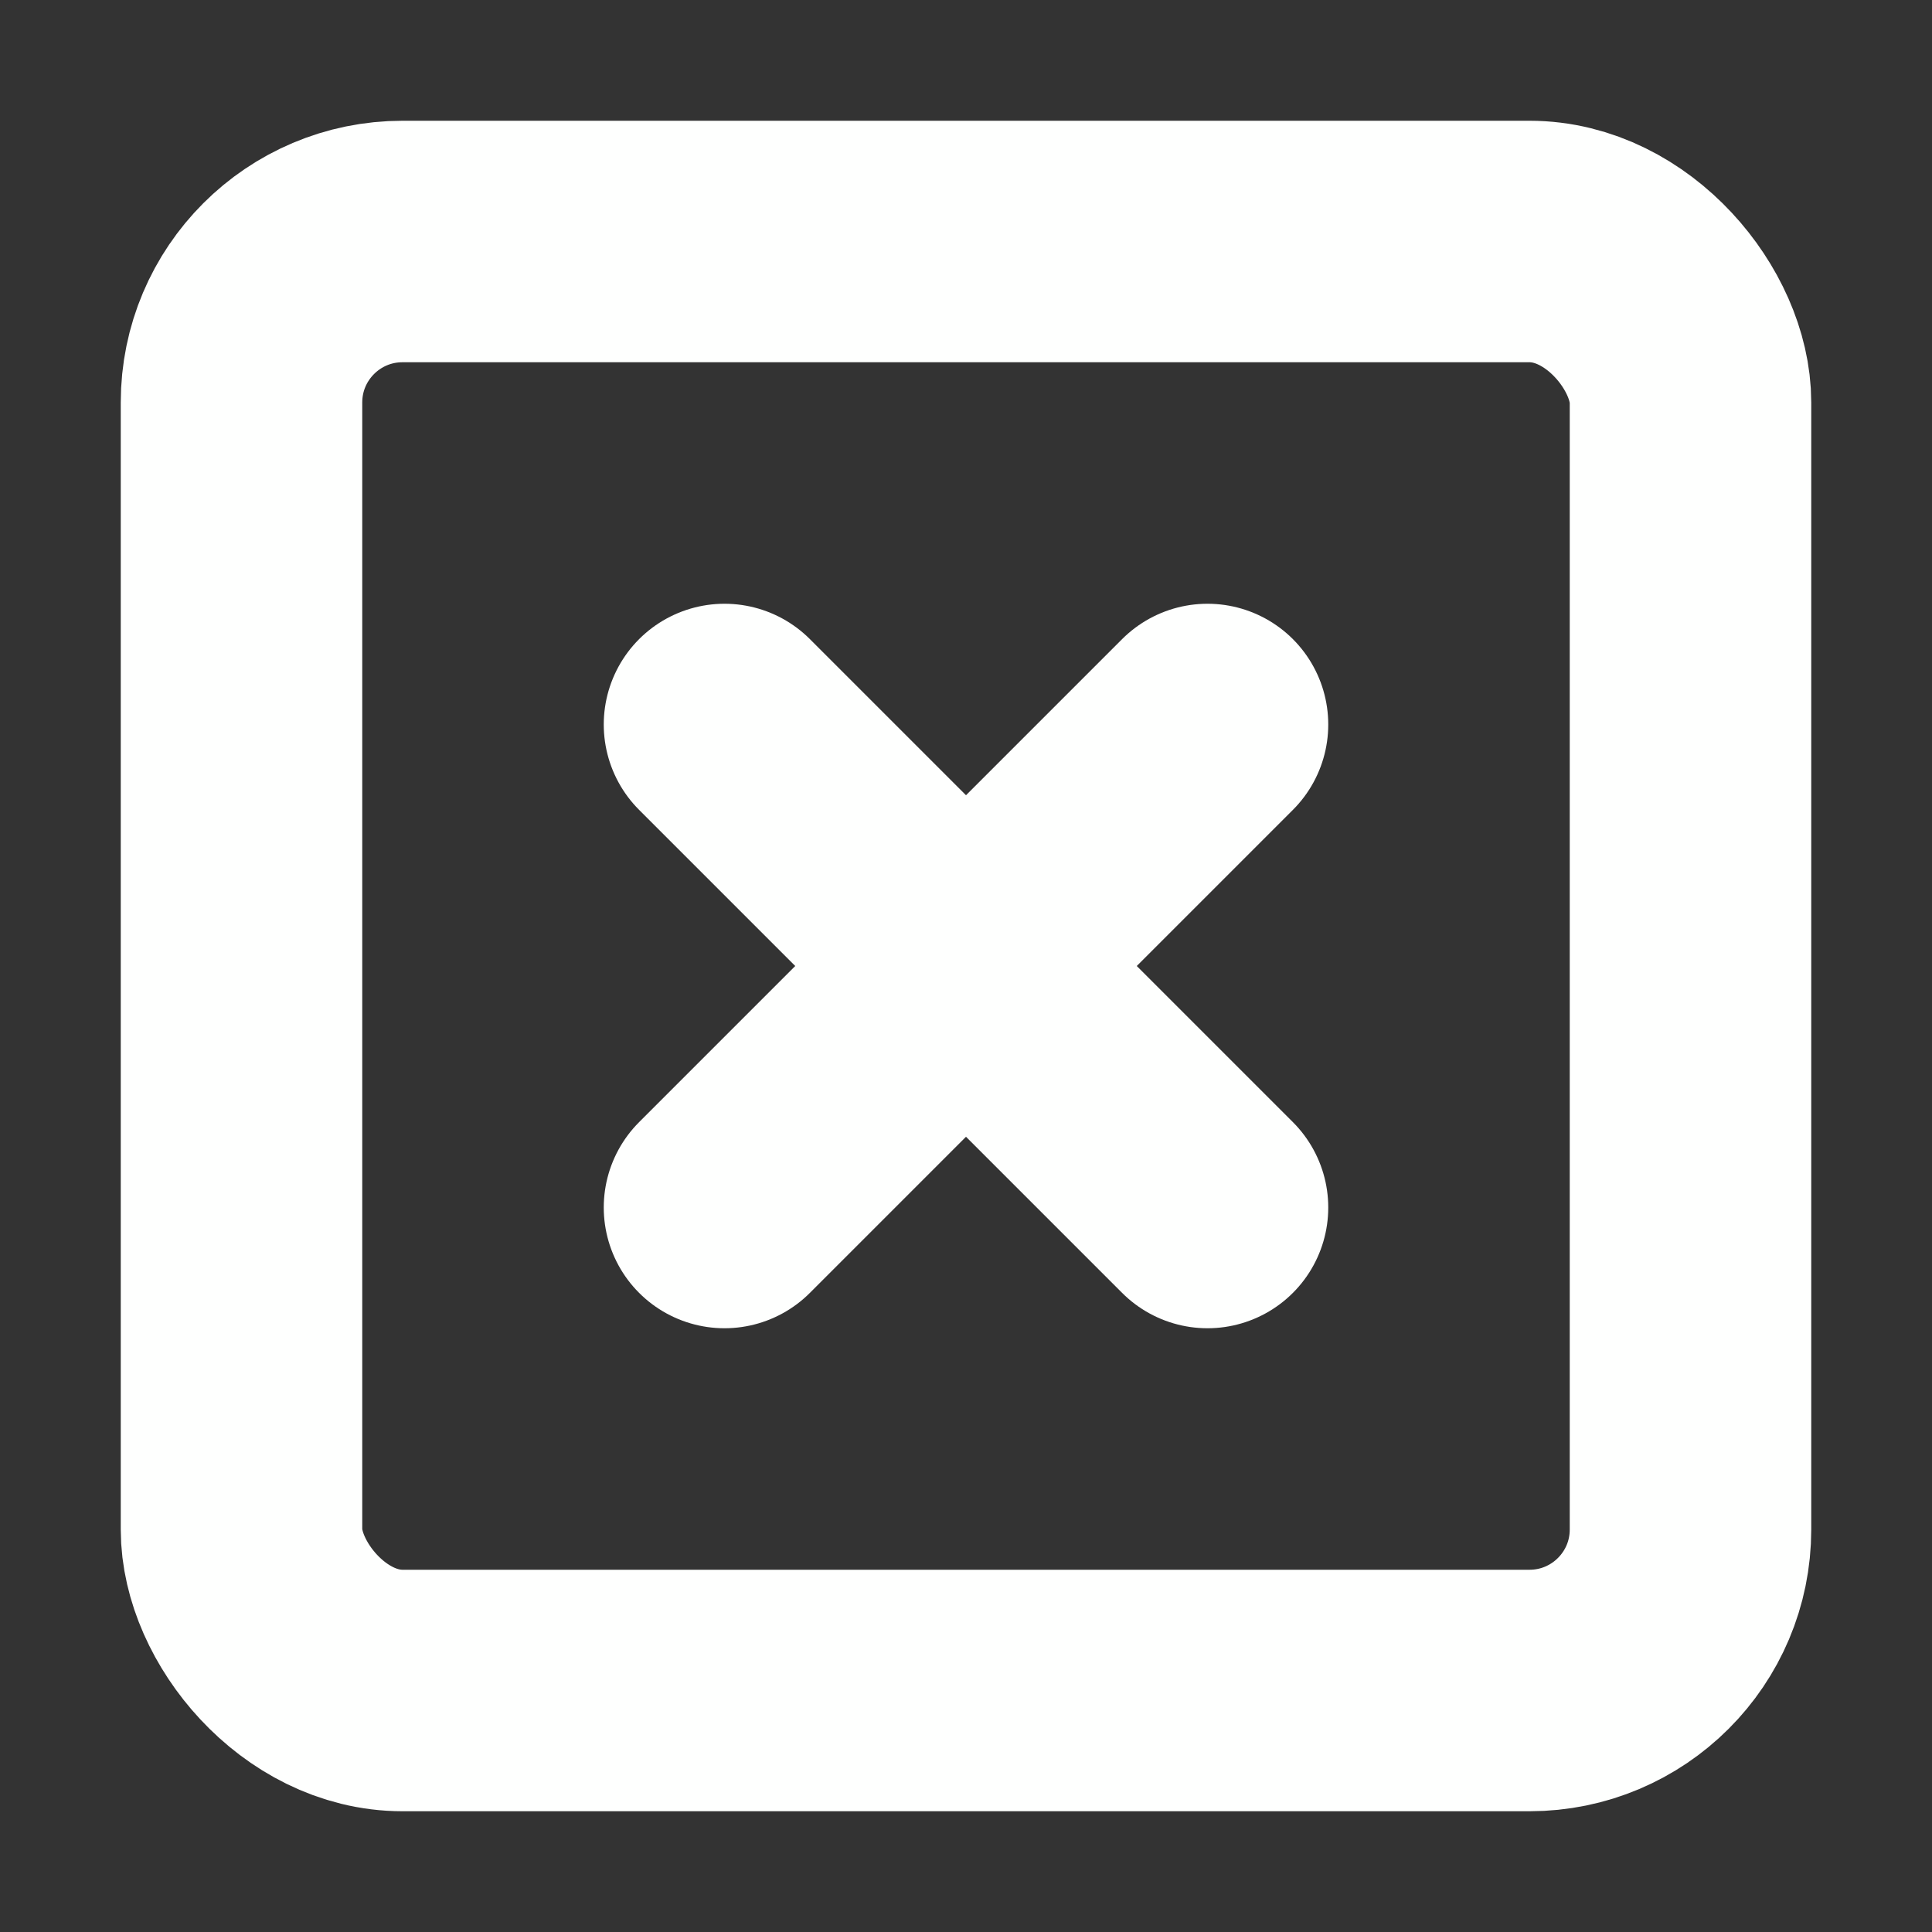 <svg xmlns="http://www.w3.org/2000/svg" width="64" height="64" viewBox="0 0 24 24" fill="none" stroke="#fefffe" stroke-width="3" stroke-linecap="round" stroke-linejoin="round" class="feather feather-x-square"><rect x="0" y="0" width="24" height="24" fill="#333333" stroke="none"/><rect x="3" y="3" width="18" height="18" rx="2" ry="2"></rect><line x1="9" y1="9" x2="15" y2="15"></line><line x1="15" y1="9" x2="9" y2="15"></line></svg>